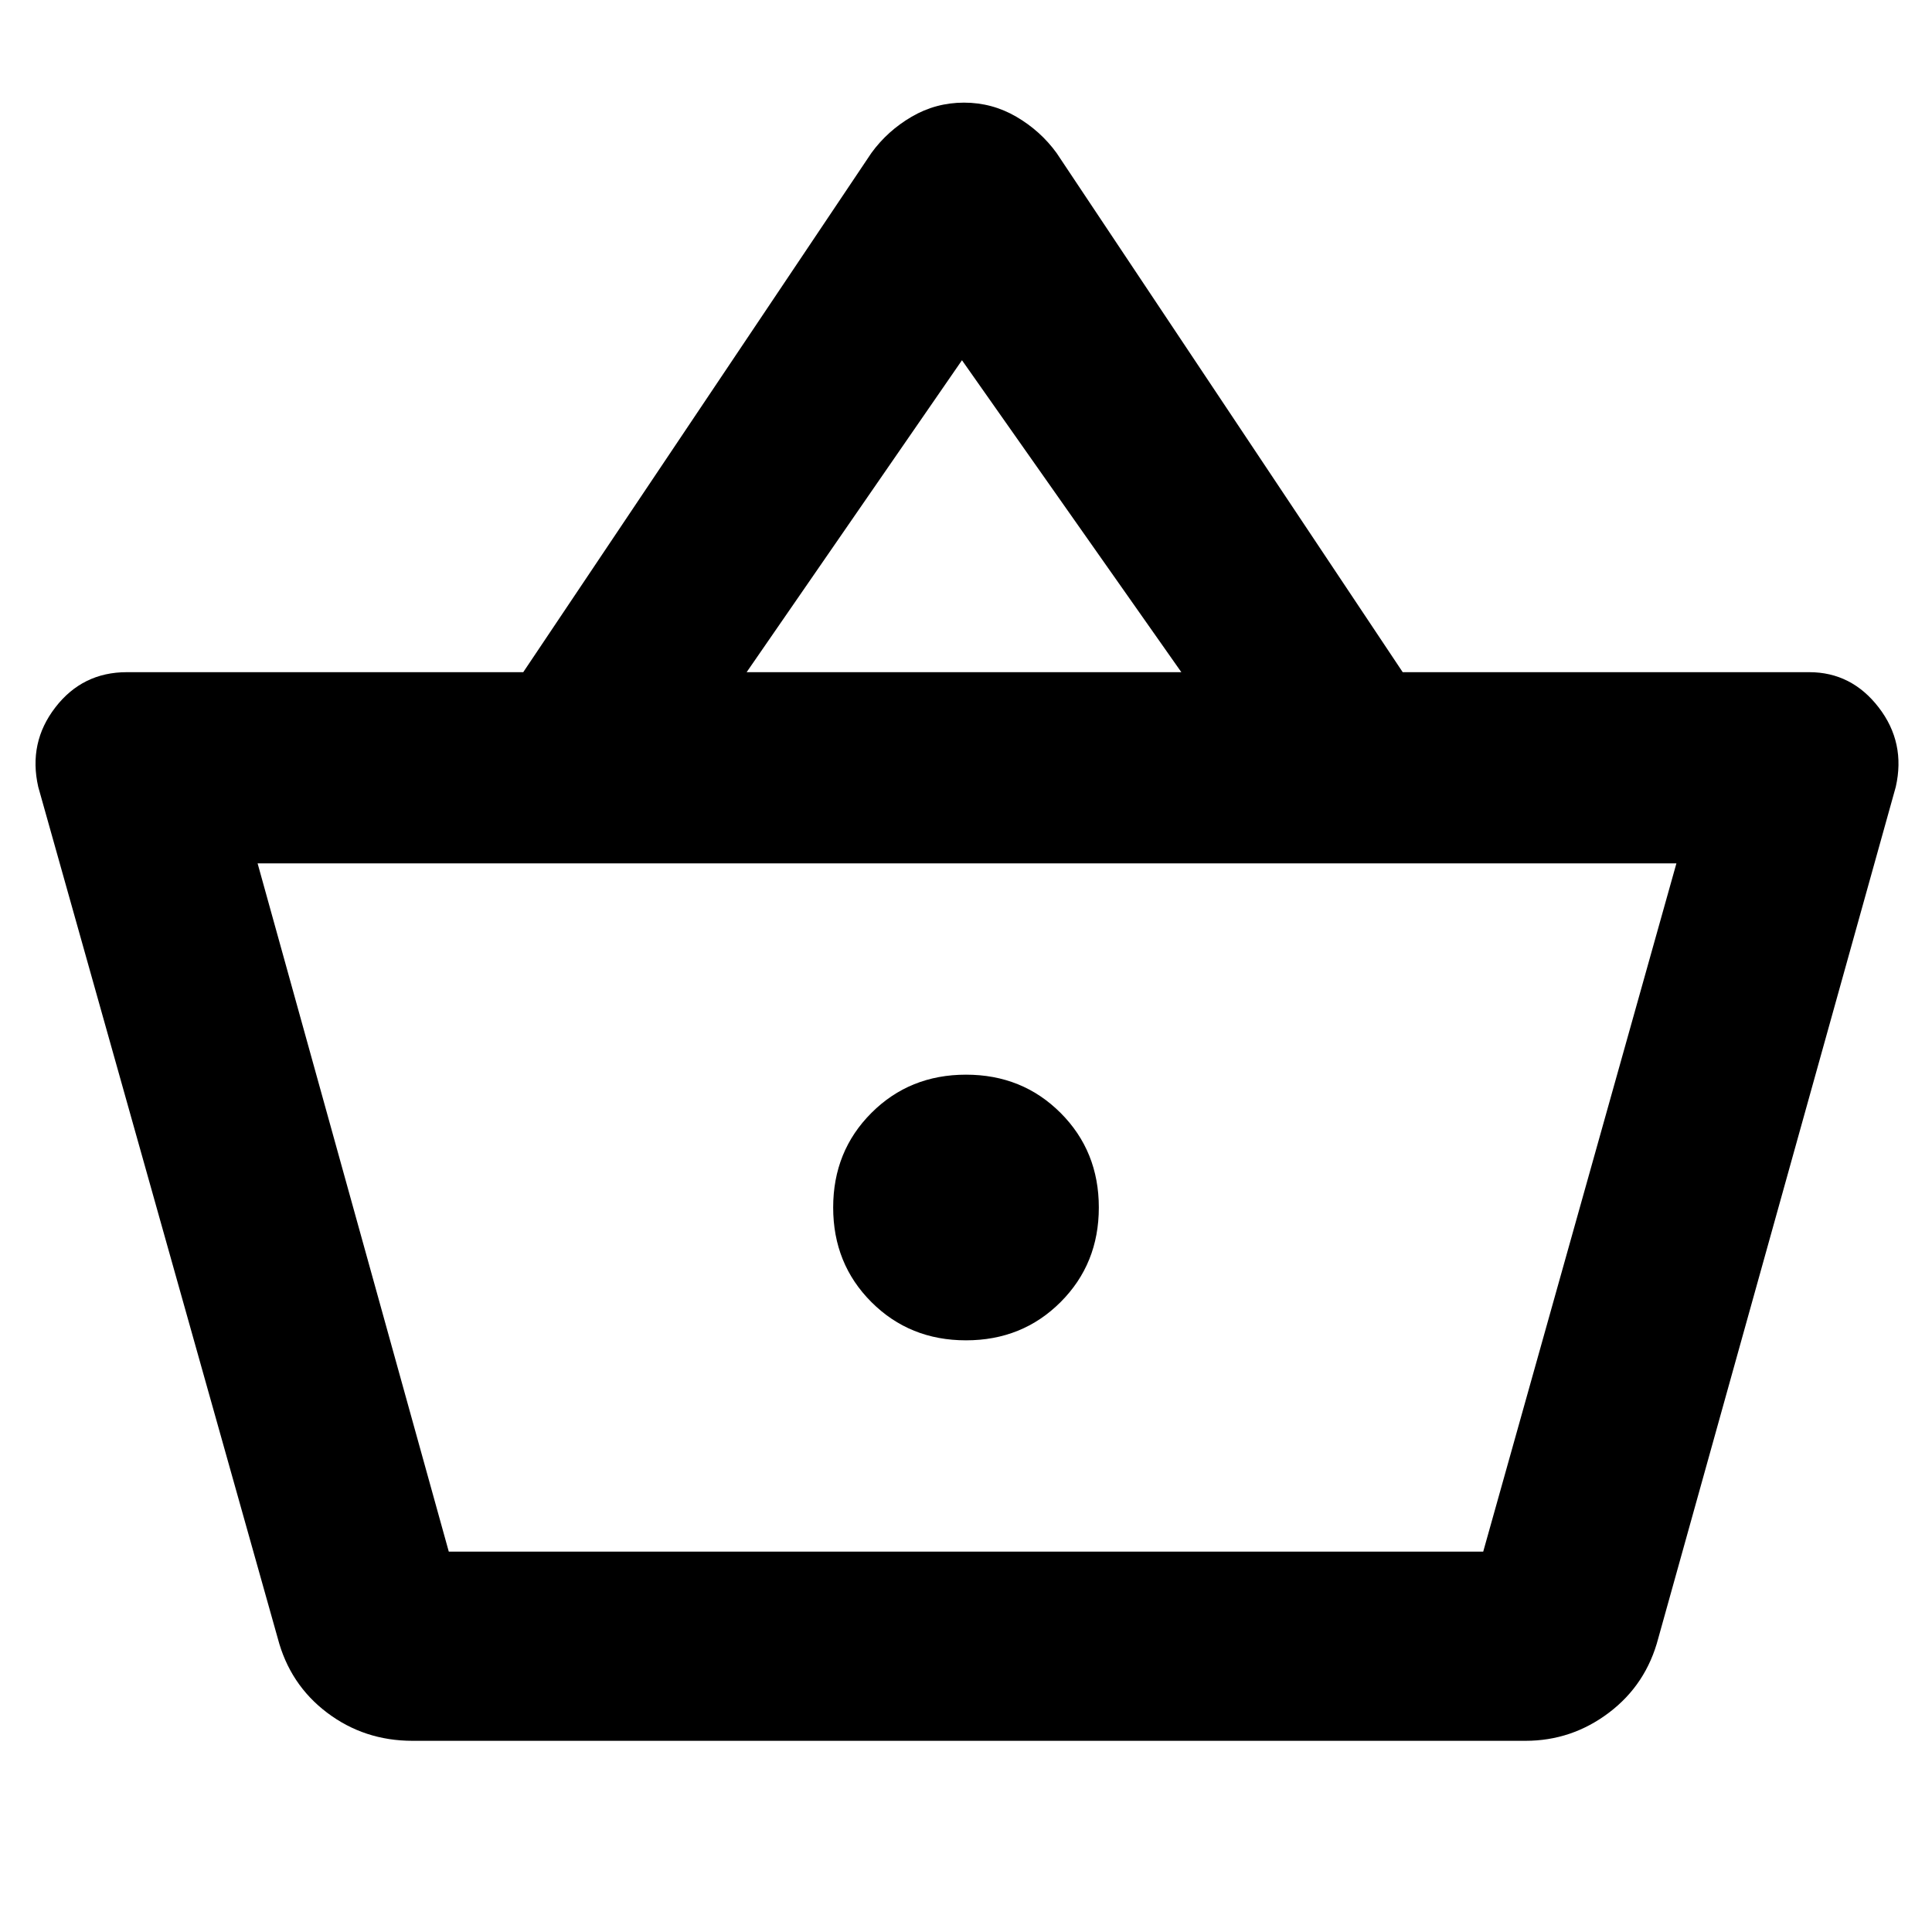 <svg xmlns="http://www.w3.org/2000/svg" height="48" width="48"><path d="M10.25 43.25q-1.2 0-2.125-.7T6.9 40.7L.95 19.55q-.25-1.1.425-1.975T3.15 16.7H13l8.65-12.9q.4-.55 1-.9t1.3-.35q.7 0 1.3.35.6.35 1 .9l8.6 12.9h10.1q1.05 0 1.725.875t.425 1.975L41.2 40.7q-.3 1.15-1.225 1.85-.925.7-2.075.7Zm8.3-26.55h10.8L23.9 8.95Zm-7.4 21.85h25.7-25.7ZM24 33.3q1.4 0 2.35-.95.95-.95.95-2.35 0-1.4-.95-2.35-.95-.95-2.35-.95-1.4 0-2.35.95-.95.95-.95 2.35 0 1.4.95 2.35.95.95 2.35.95Zm-12.85 5.25h25.7l4.8-17.1H6.4Z"/></svg>